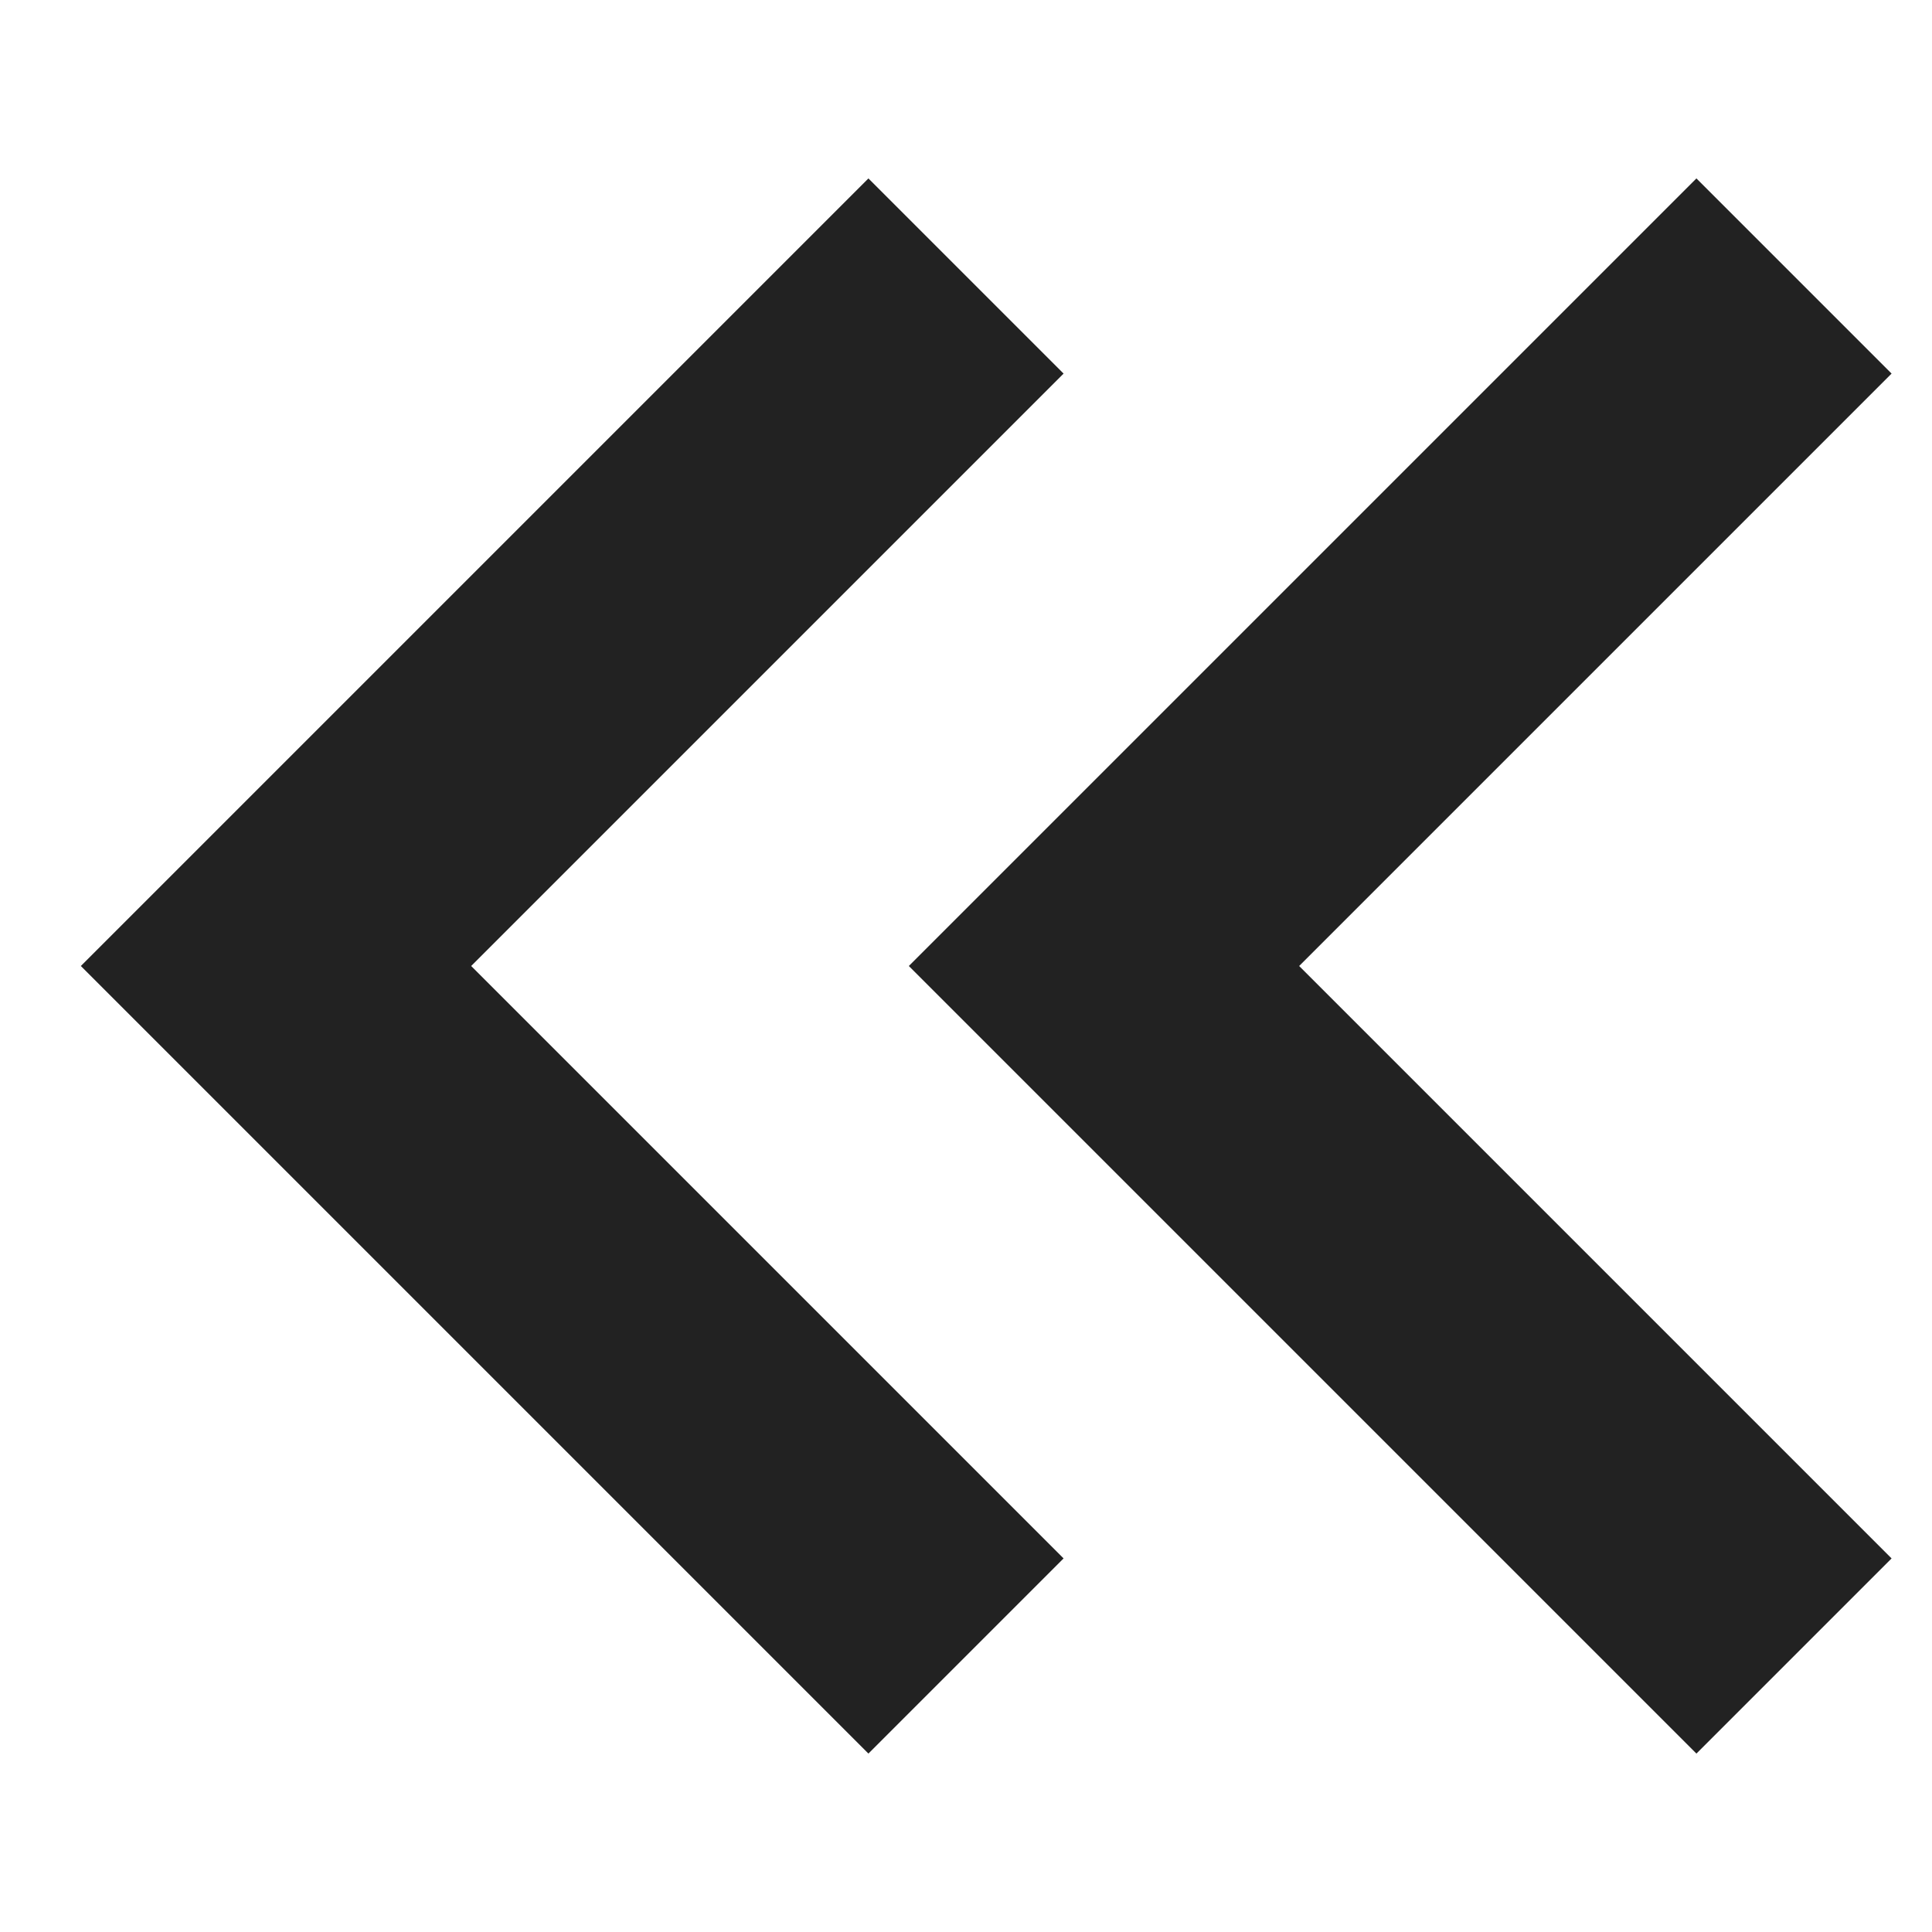 <svg width="14" height="14" viewBox="0 0 14 14" fill="none" xmlns="http://www.w3.org/2000/svg">
<path d="M13 2L8 7L13 12" stroke="#222222" stroke-width="2"/>
<path d="M7 2L2 7L7 12" stroke="#222222" stroke-width="2"/>
</svg>
